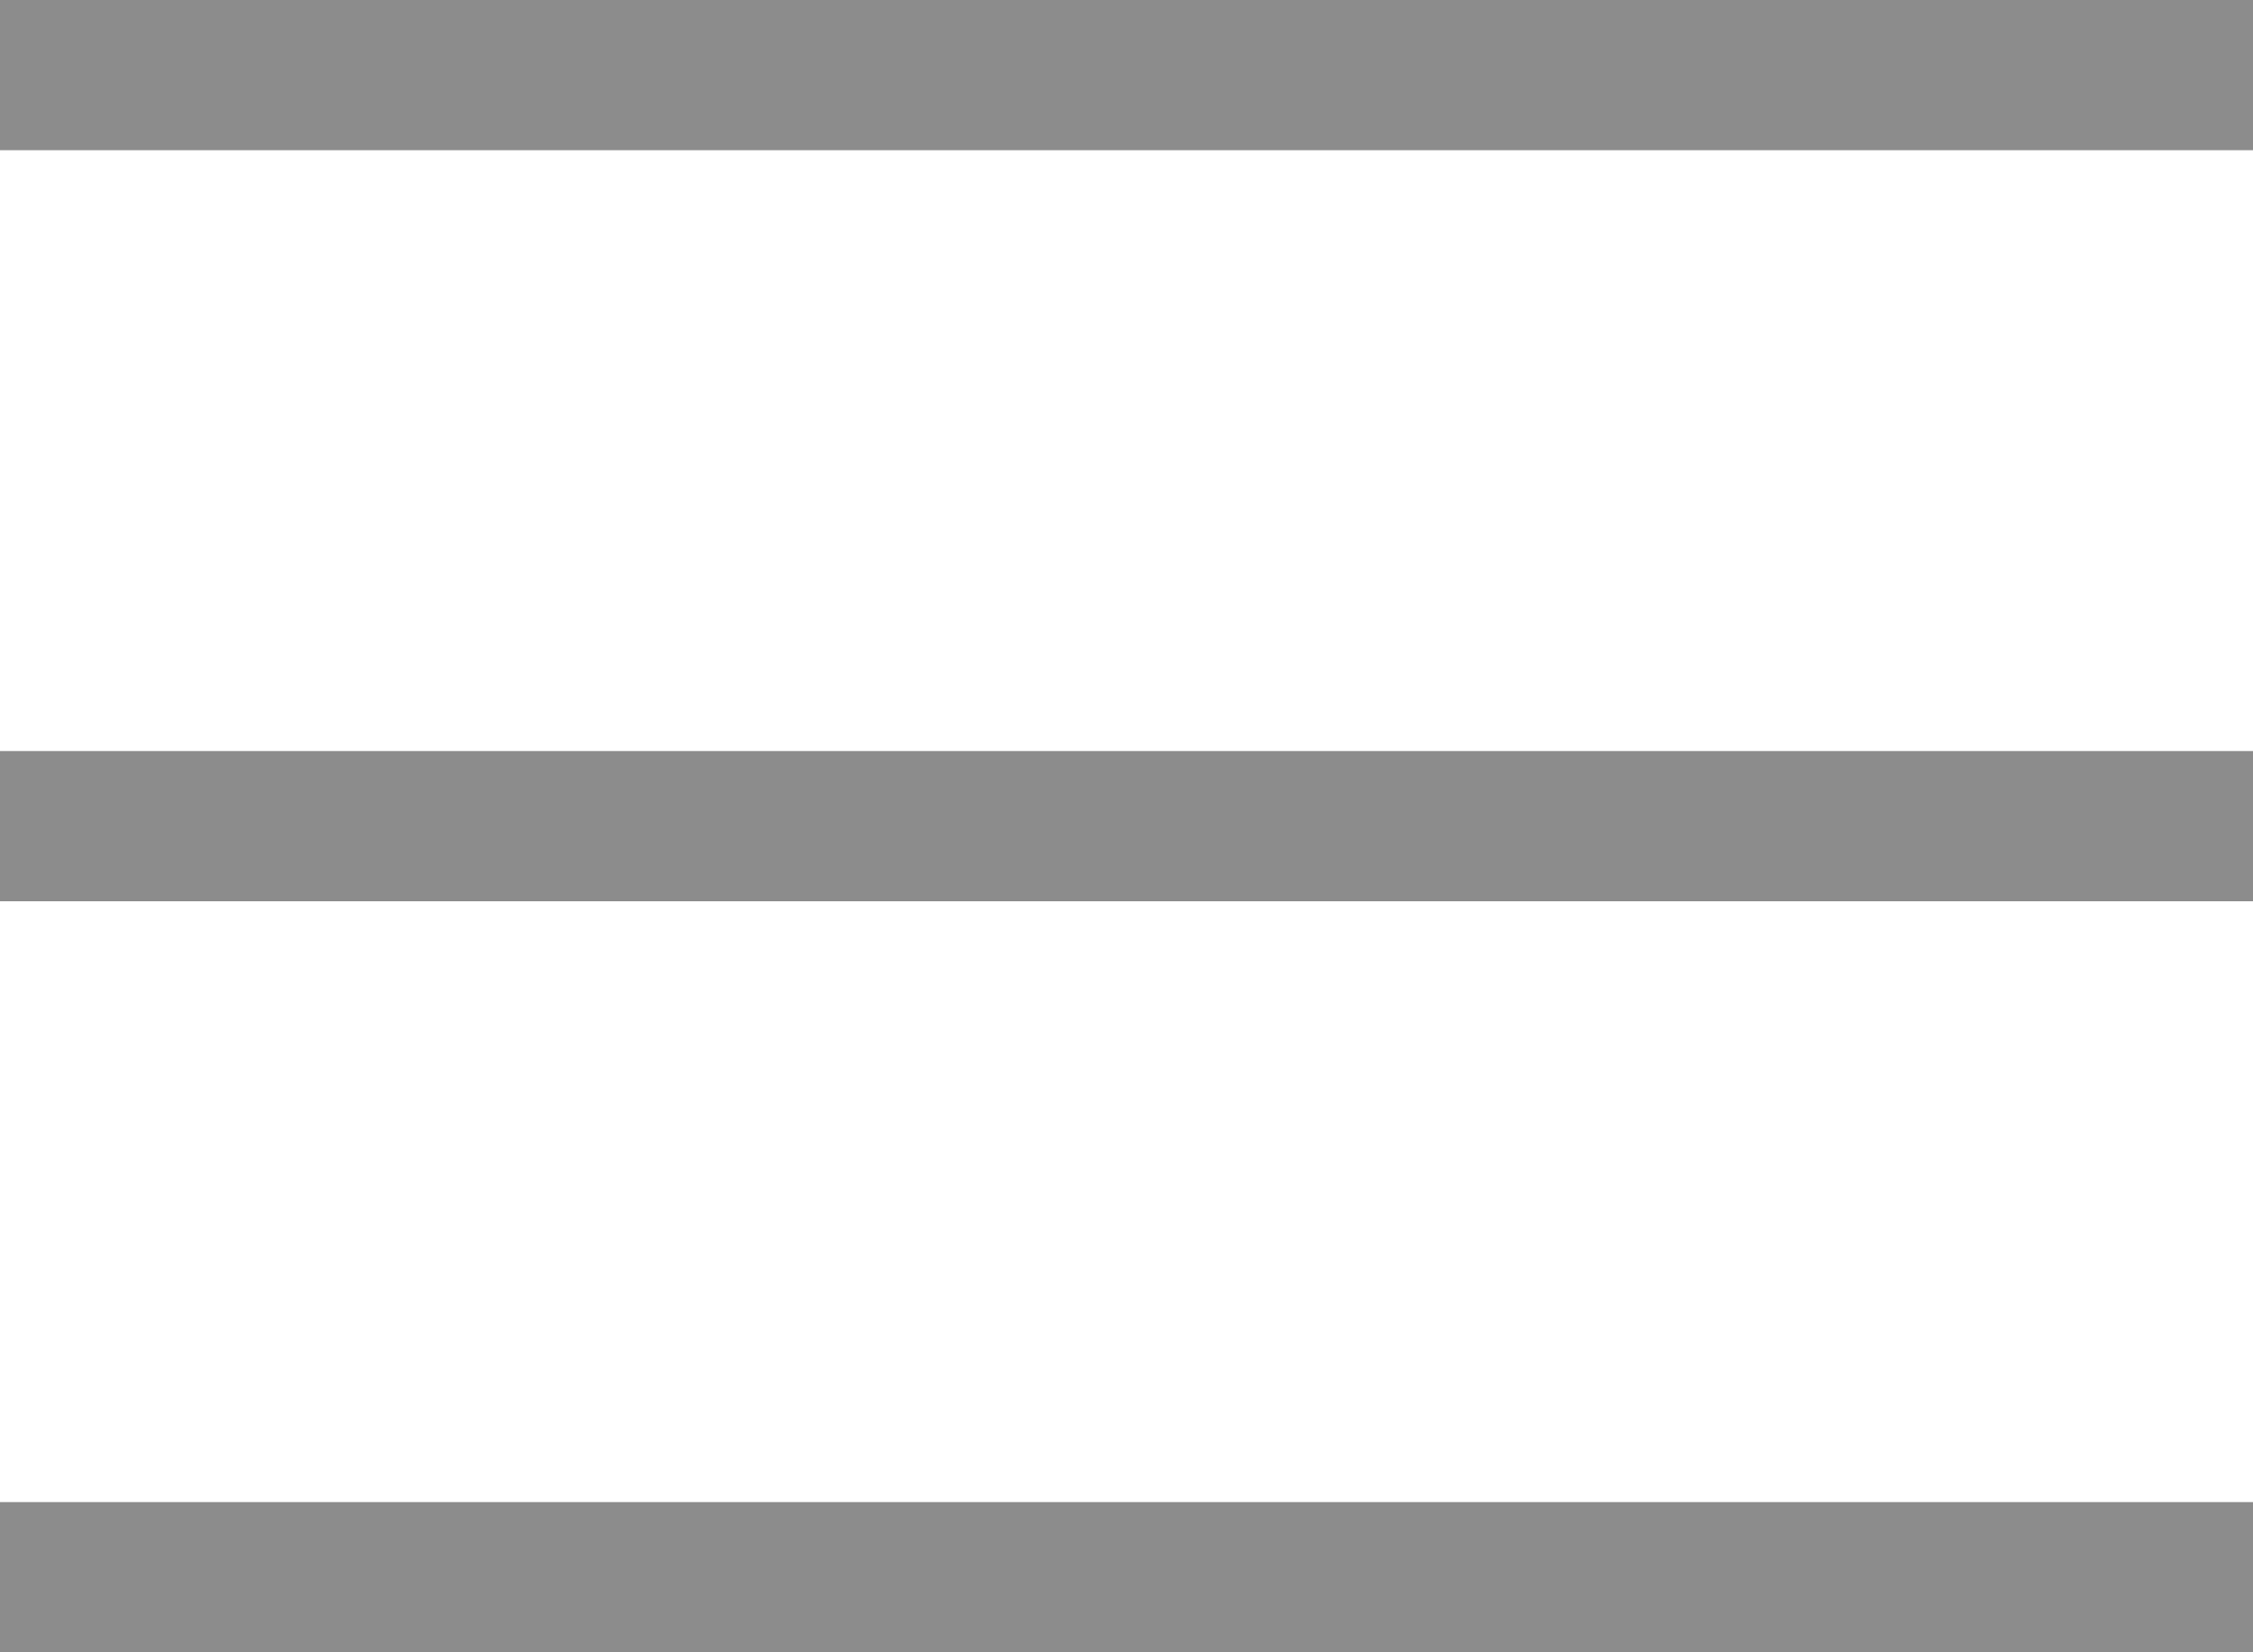 <svg width="30" height="22" viewBox="0 0 30 22" fill="none" xmlns="http://www.w3.org/2000/svg">
<line y1="11" x2="30" y2="11" stroke="#8C8C8C" stroke-width="2"/>
<line y1="1" x2="30" y2="1" stroke="#8C8C8C" stroke-width="2"/>
<line y1="21" x2="30" y2="21" stroke="#8C8C8C" stroke-width="2"/>
</svg>
